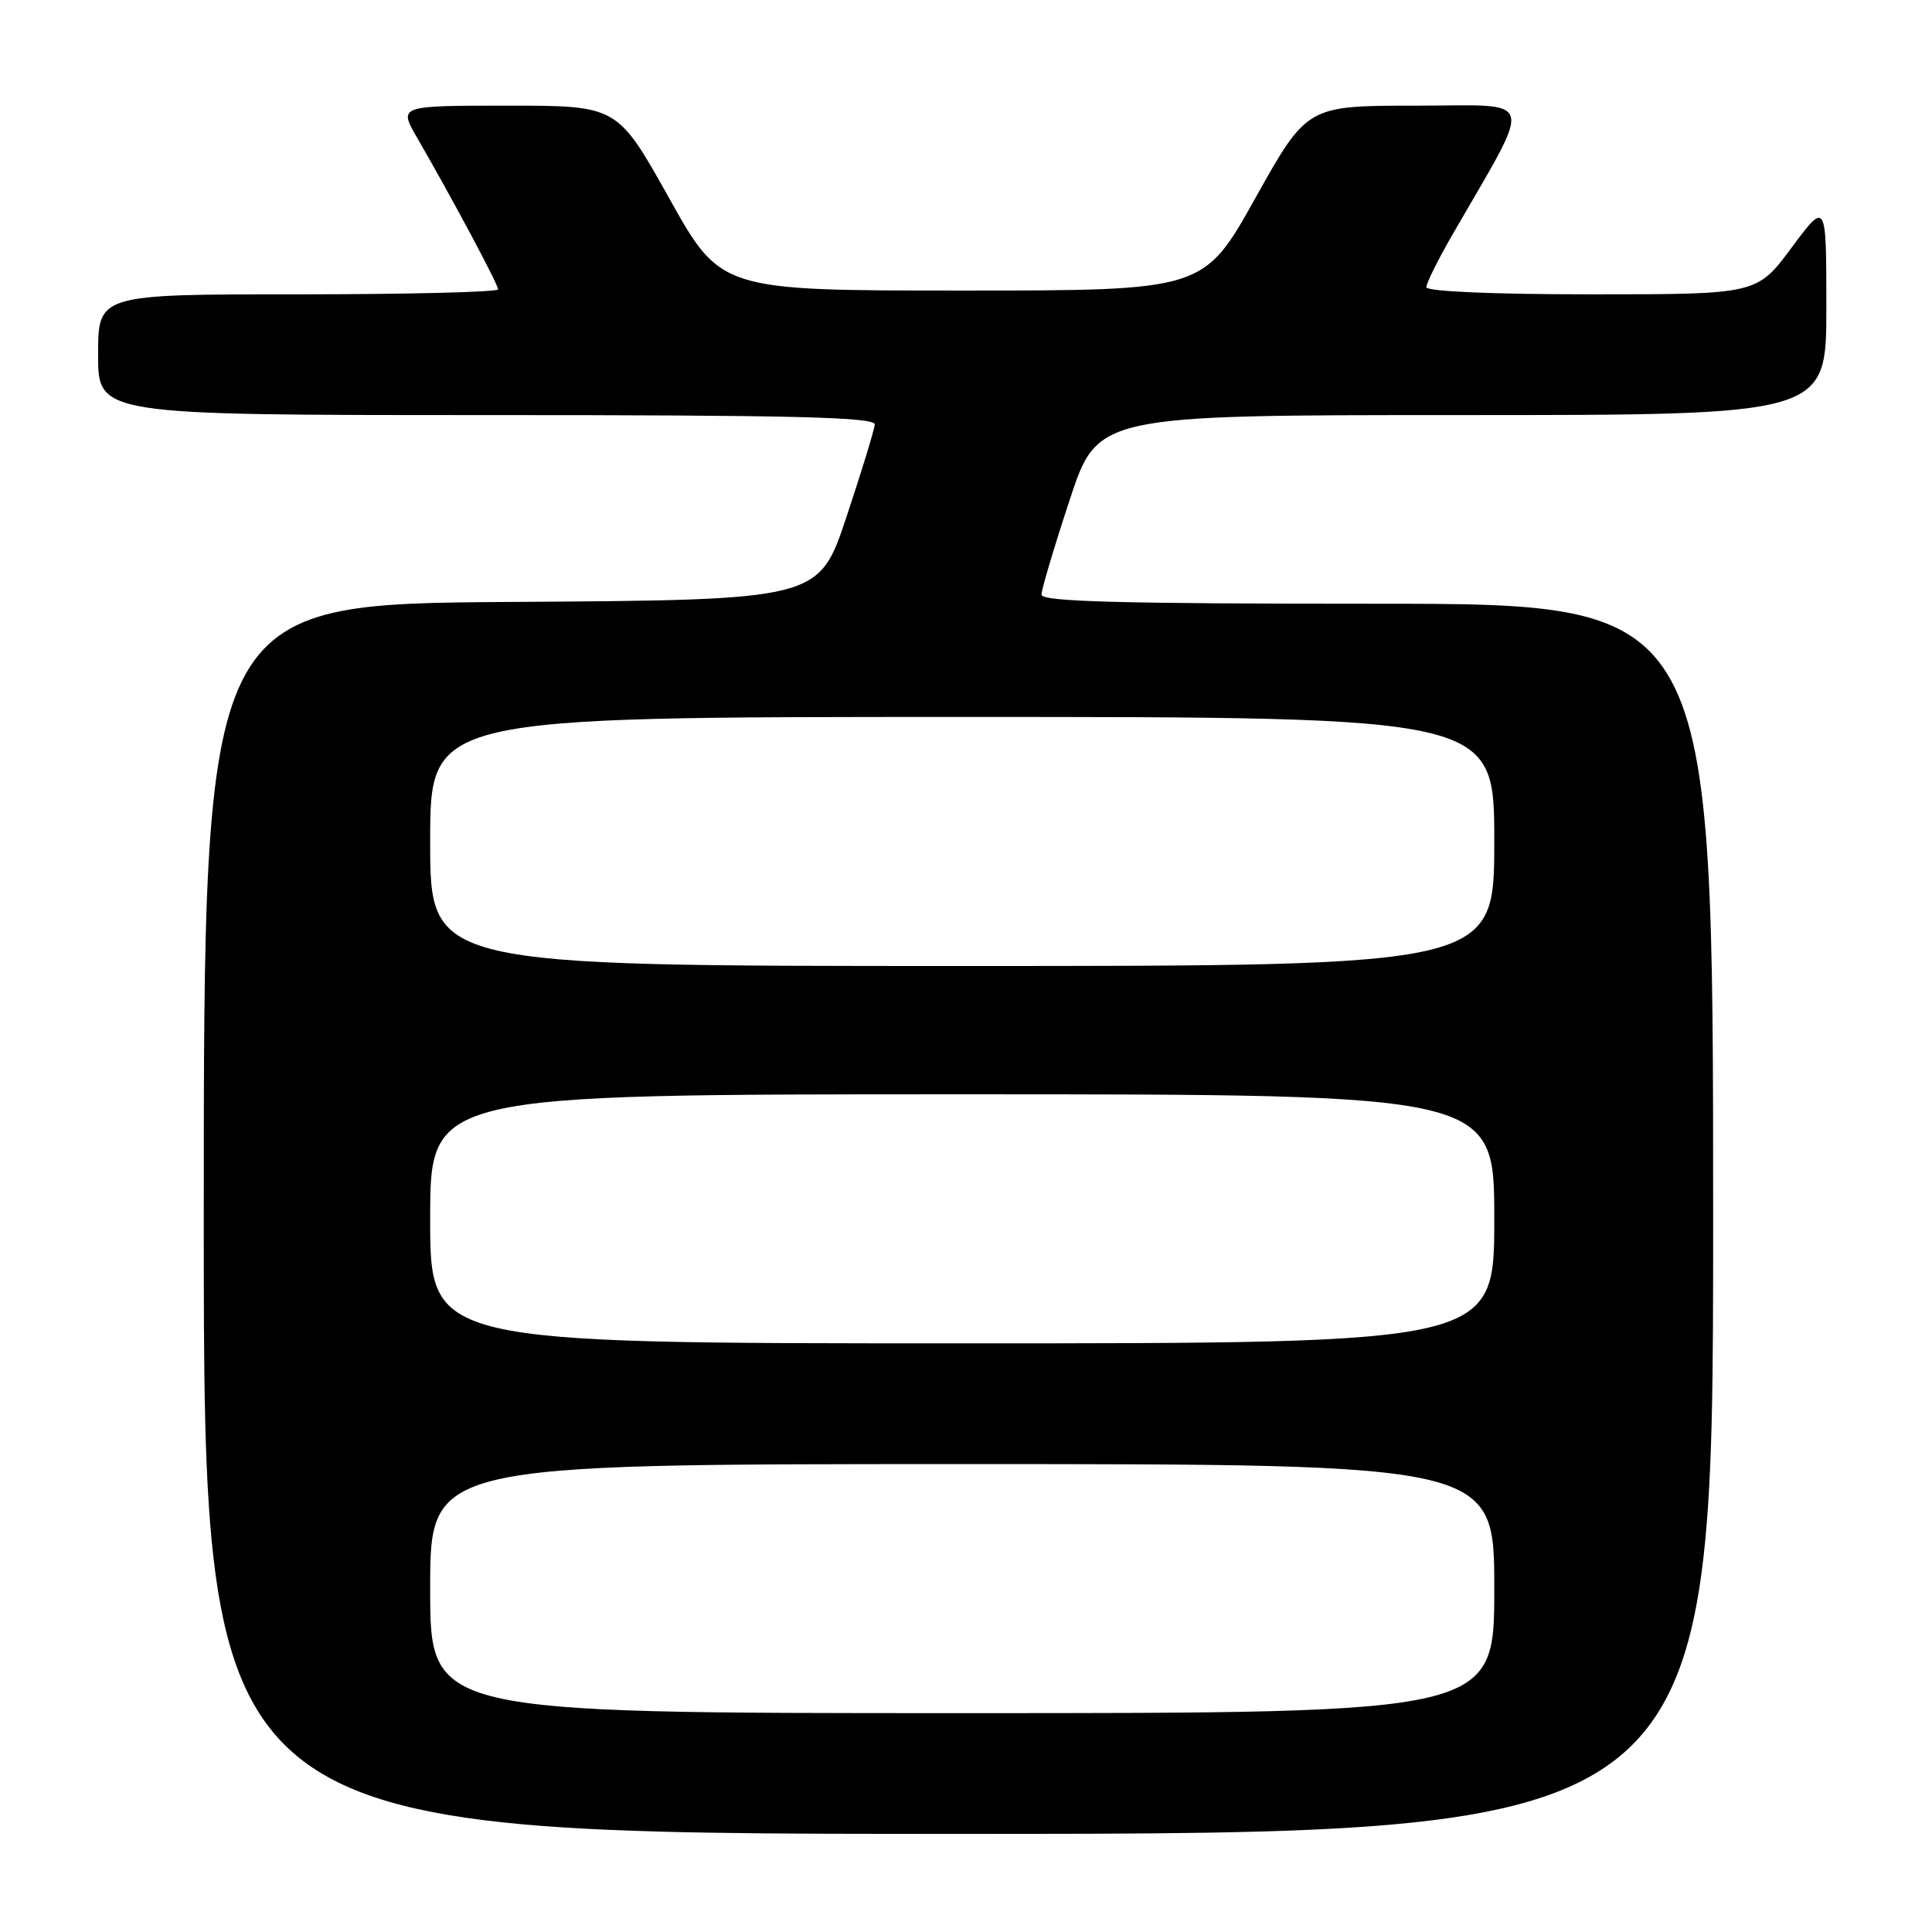 <?xml version="1.0" encoding="UTF-8" standalone="no"?>
<!DOCTYPE svg PUBLIC "-//W3C//DTD SVG 1.1//EN" "http://www.w3.org/Graphics/SVG/1.1/DTD/svg11.dtd" >
<svg xmlns="http://www.w3.org/2000/svg" xmlns:xlink="http://www.w3.org/1999/xlink" version="1.1" viewBox="0 0 256 256">
 <g >
 <path fill="currentColor"
d=" M 227.00 161.50 C 227.00 80.00 227.00 80.00 182.50 80.00 C 148.46 80.00 138.00 79.72 138.00 78.80 C 138.00 78.13 139.67 72.51 141.72 66.30 C 145.43 55.00 145.43 55.00 193.72 55.00 C 242.00 55.00 242.00 55.00 242.00 40.81 C 242.00 26.62 242.00 26.62 237.40 32.81 C 232.80 39.00 232.80 39.00 210.90 39.00 C 197.79 39.00 189.00 38.62 189.00 38.05 C 189.00 37.53 190.50 34.50 192.34 31.30 C 203.34 12.20 203.83 14.00 187.67 14.00 C 173.19 14.00 173.19 14.00 166.34 26.25 C 159.49 38.50 159.49 38.50 127.50 38.50 C 95.51 38.50 95.51 38.50 88.66 26.25 C 81.81 14.00 81.81 14.00 67.31 14.00 C 52.81 14.00 52.81 14.00 55.27 18.25 C 59.87 26.20 66.00 37.67 66.00 38.34 C 66.00 38.70 54.08 39.00 39.50 39.00 C 13.00 39.00 13.00 39.00 13.00 47.00 C 13.00 55.00 13.00 55.00 64.50 55.00 C 105.08 55.00 115.98 55.26 115.91 56.25 C 115.86 56.94 114.17 62.45 112.16 68.50 C 108.50 79.50 108.50 79.50 67.75 79.76 C 27.00 80.02 27.00 80.02 27.00 161.51 C 27.00 243.00 27.00 243.00 127.00 243.00 C 227.00 243.00 227.00 243.00 227.00 161.50 Z  M 57.00 210.50 C 57.00 194.00 57.00 194.00 127.50 194.00 C 198.00 194.00 198.00 194.00 198.00 210.50 C 198.00 227.00 198.00 227.00 127.50 227.00 C 57.00 227.00 57.00 227.00 57.00 210.50 Z  M 57.00 161.50 C 57.00 145.00 57.00 145.00 127.50 145.00 C 198.00 145.00 198.00 145.00 198.00 161.50 C 198.00 178.00 198.00 178.00 127.50 178.00 C 57.00 178.00 57.00 178.00 57.00 161.50 Z  M 57.00 111.50 C 57.00 95.00 57.00 95.00 127.50 95.00 C 198.00 95.00 198.00 95.00 198.00 111.50 C 198.00 128.00 198.00 128.00 127.50 128.00 C 57.00 128.00 57.00 128.00 57.00 111.50 Z "/>
</g>
</svg>